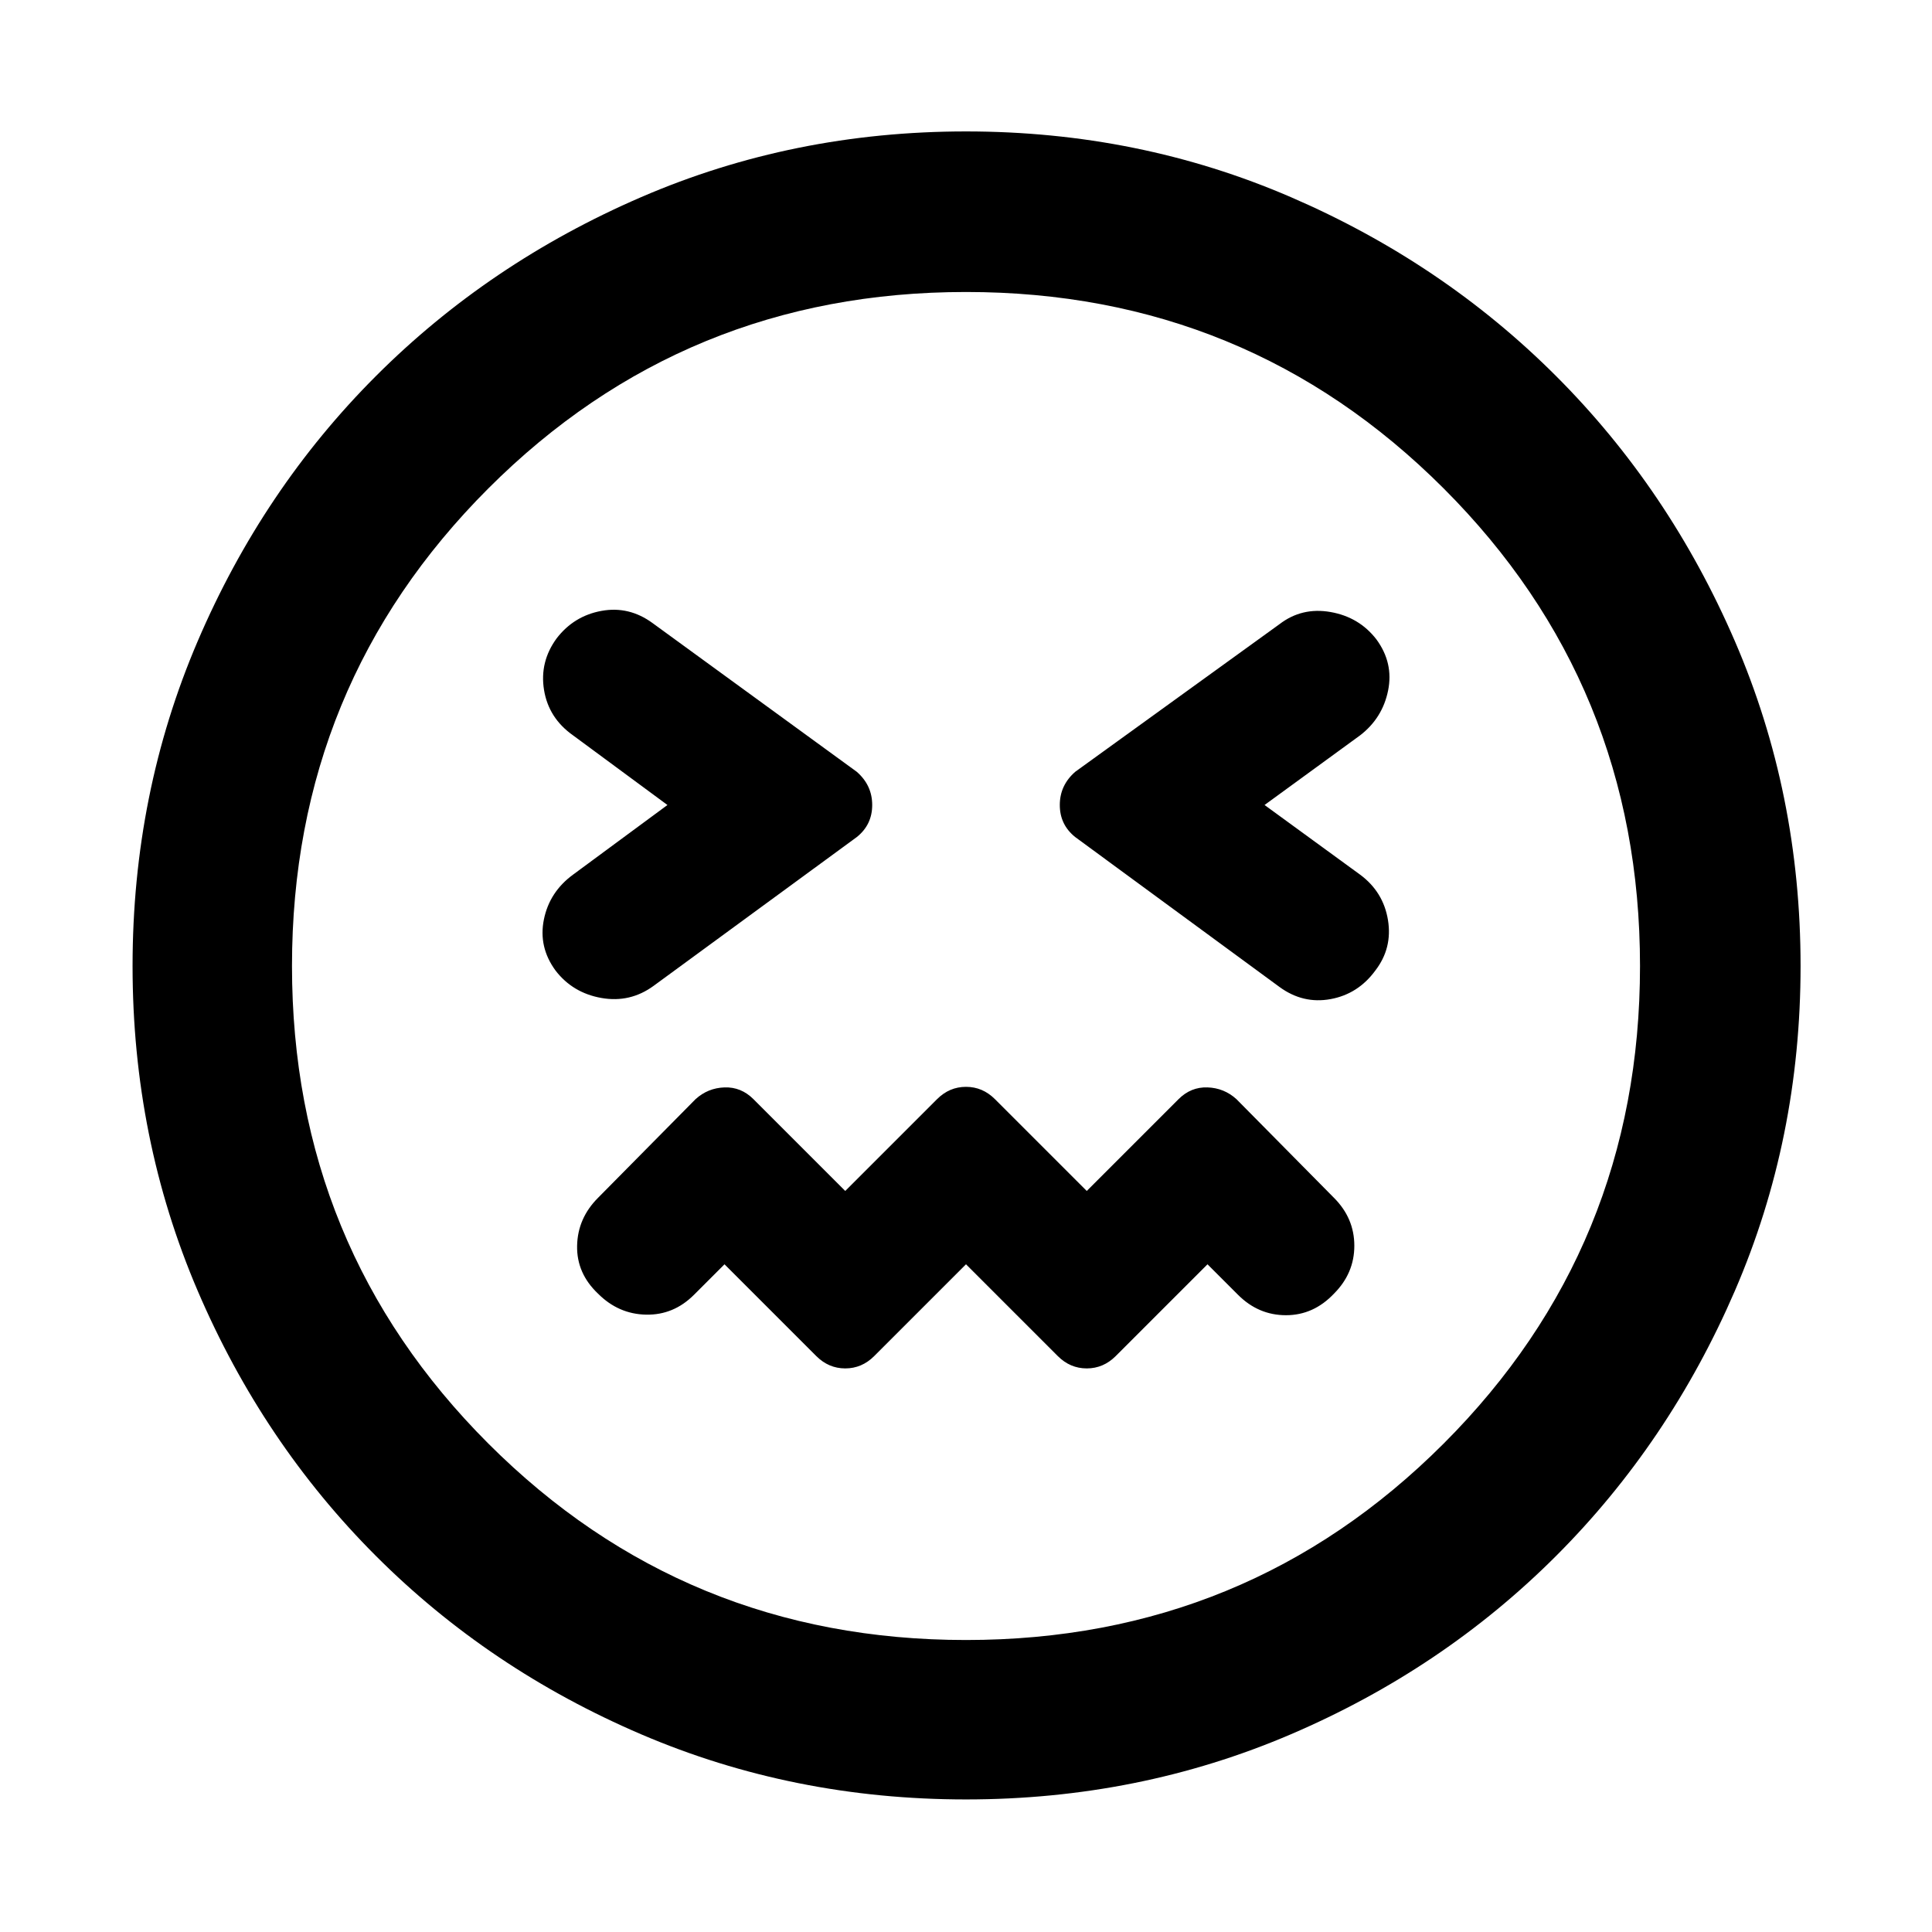 <svg xmlns="http://www.w3.org/2000/svg" height="48" viewBox="0 96 960 960" width="48"><path d="m480 724.218 45.609 45.608q6.13 6.131 14.391 6.131t14.391-6.131L600 724.218l15.174 15.173q10.13 10.131 23.826 10.131t23.826-10.696q10.131-10.13 10.131-23.826t-10.131-23.826l-48.435-49q-6.13-5.565-14.391-5.848-8.261-.283-14.391 5.848L540 687.782l-45.609-45.608q-6.13-6.131-14.391-6.131t-14.391 6.131L420 687.782l-45.609-45.608q-6.13-6.131-14.391-5.848-8.261.283-14.391 5.848l-48.435 49q-10.131 10.13-10.413 23.826-.283 13.696 10.413 23.826 10.13 10.131 23.826 10.413 13.696.283 23.826-9.848L360 724.218l45.609 45.608q6.13 6.131 14.391 6.131t14.391-6.131L480 724.218ZM331.652 496l-46.913 34.609q-11.696 8.565-14.478 22.261-2.783 13.695 5.782 25.391 8.566 11.13 22.827 13.63 14.26 2.5 25.956-6.065l100.87-73.869q7.695-6.131 7.695-15.957t-7.695-16.522l-101.435-73.869q-11.696-8.566-25.391-6.066-13.696 2.5-22.261 13.631-8.566 11.696-6.283 25.674 2.283 13.978 14.413 22.543L331.652 496Zm296.696 0 47.478-34.609q11.131-8.565 13.913-22.261 2.783-13.695-5.782-25.391-8.566-11.13-22.827-13.63-14.26-2.5-25.391 6.065l-101.435 73.304q-7.695 6.696-7.695 16.522 0 9.826 7.695 15.957l101.435 74.434q11.696 8.566 25.391 6.066 13.696-2.5 22.261-14.196 8.566-11.131 6.283-25.109-2.283-13.978-13.848-22.543L628.348 496ZM480 990.131q-85.826 0-161.37-32.348-75.543-32.348-131.804-88.609-56.261-56.261-88.61-131.804Q65.87 661.826 65.87 576q0-85.826 32.348-161.37 32.348-75.543 88.609-131.804 56.261-56.261 131.804-88.892 75.544-32.63 161.37-32.63 85.826 0 161.37 32.63 75.543 32.631 131.804 88.892 56.261 56.261 88.892 131.804 32.63 75.544 32.63 161.37 0 85.826-32.63 161.37-32.631 75.543-88.892 131.804-56.261 56.261-131.804 88.609-75.544 32.348-161.37 32.348ZM480 576Zm0 334.913q139.739 0 237.326-97.587Q814.913 715.739 814.913 576q0-139.739-97.587-237.326Q619.739 241.087 480 241.087q-139.739 0-237.326 97.587Q145.087 436.261 145.087 576q0 139.739 97.587 237.326Q340.261 910.913 480 910.913Z"/></svg>